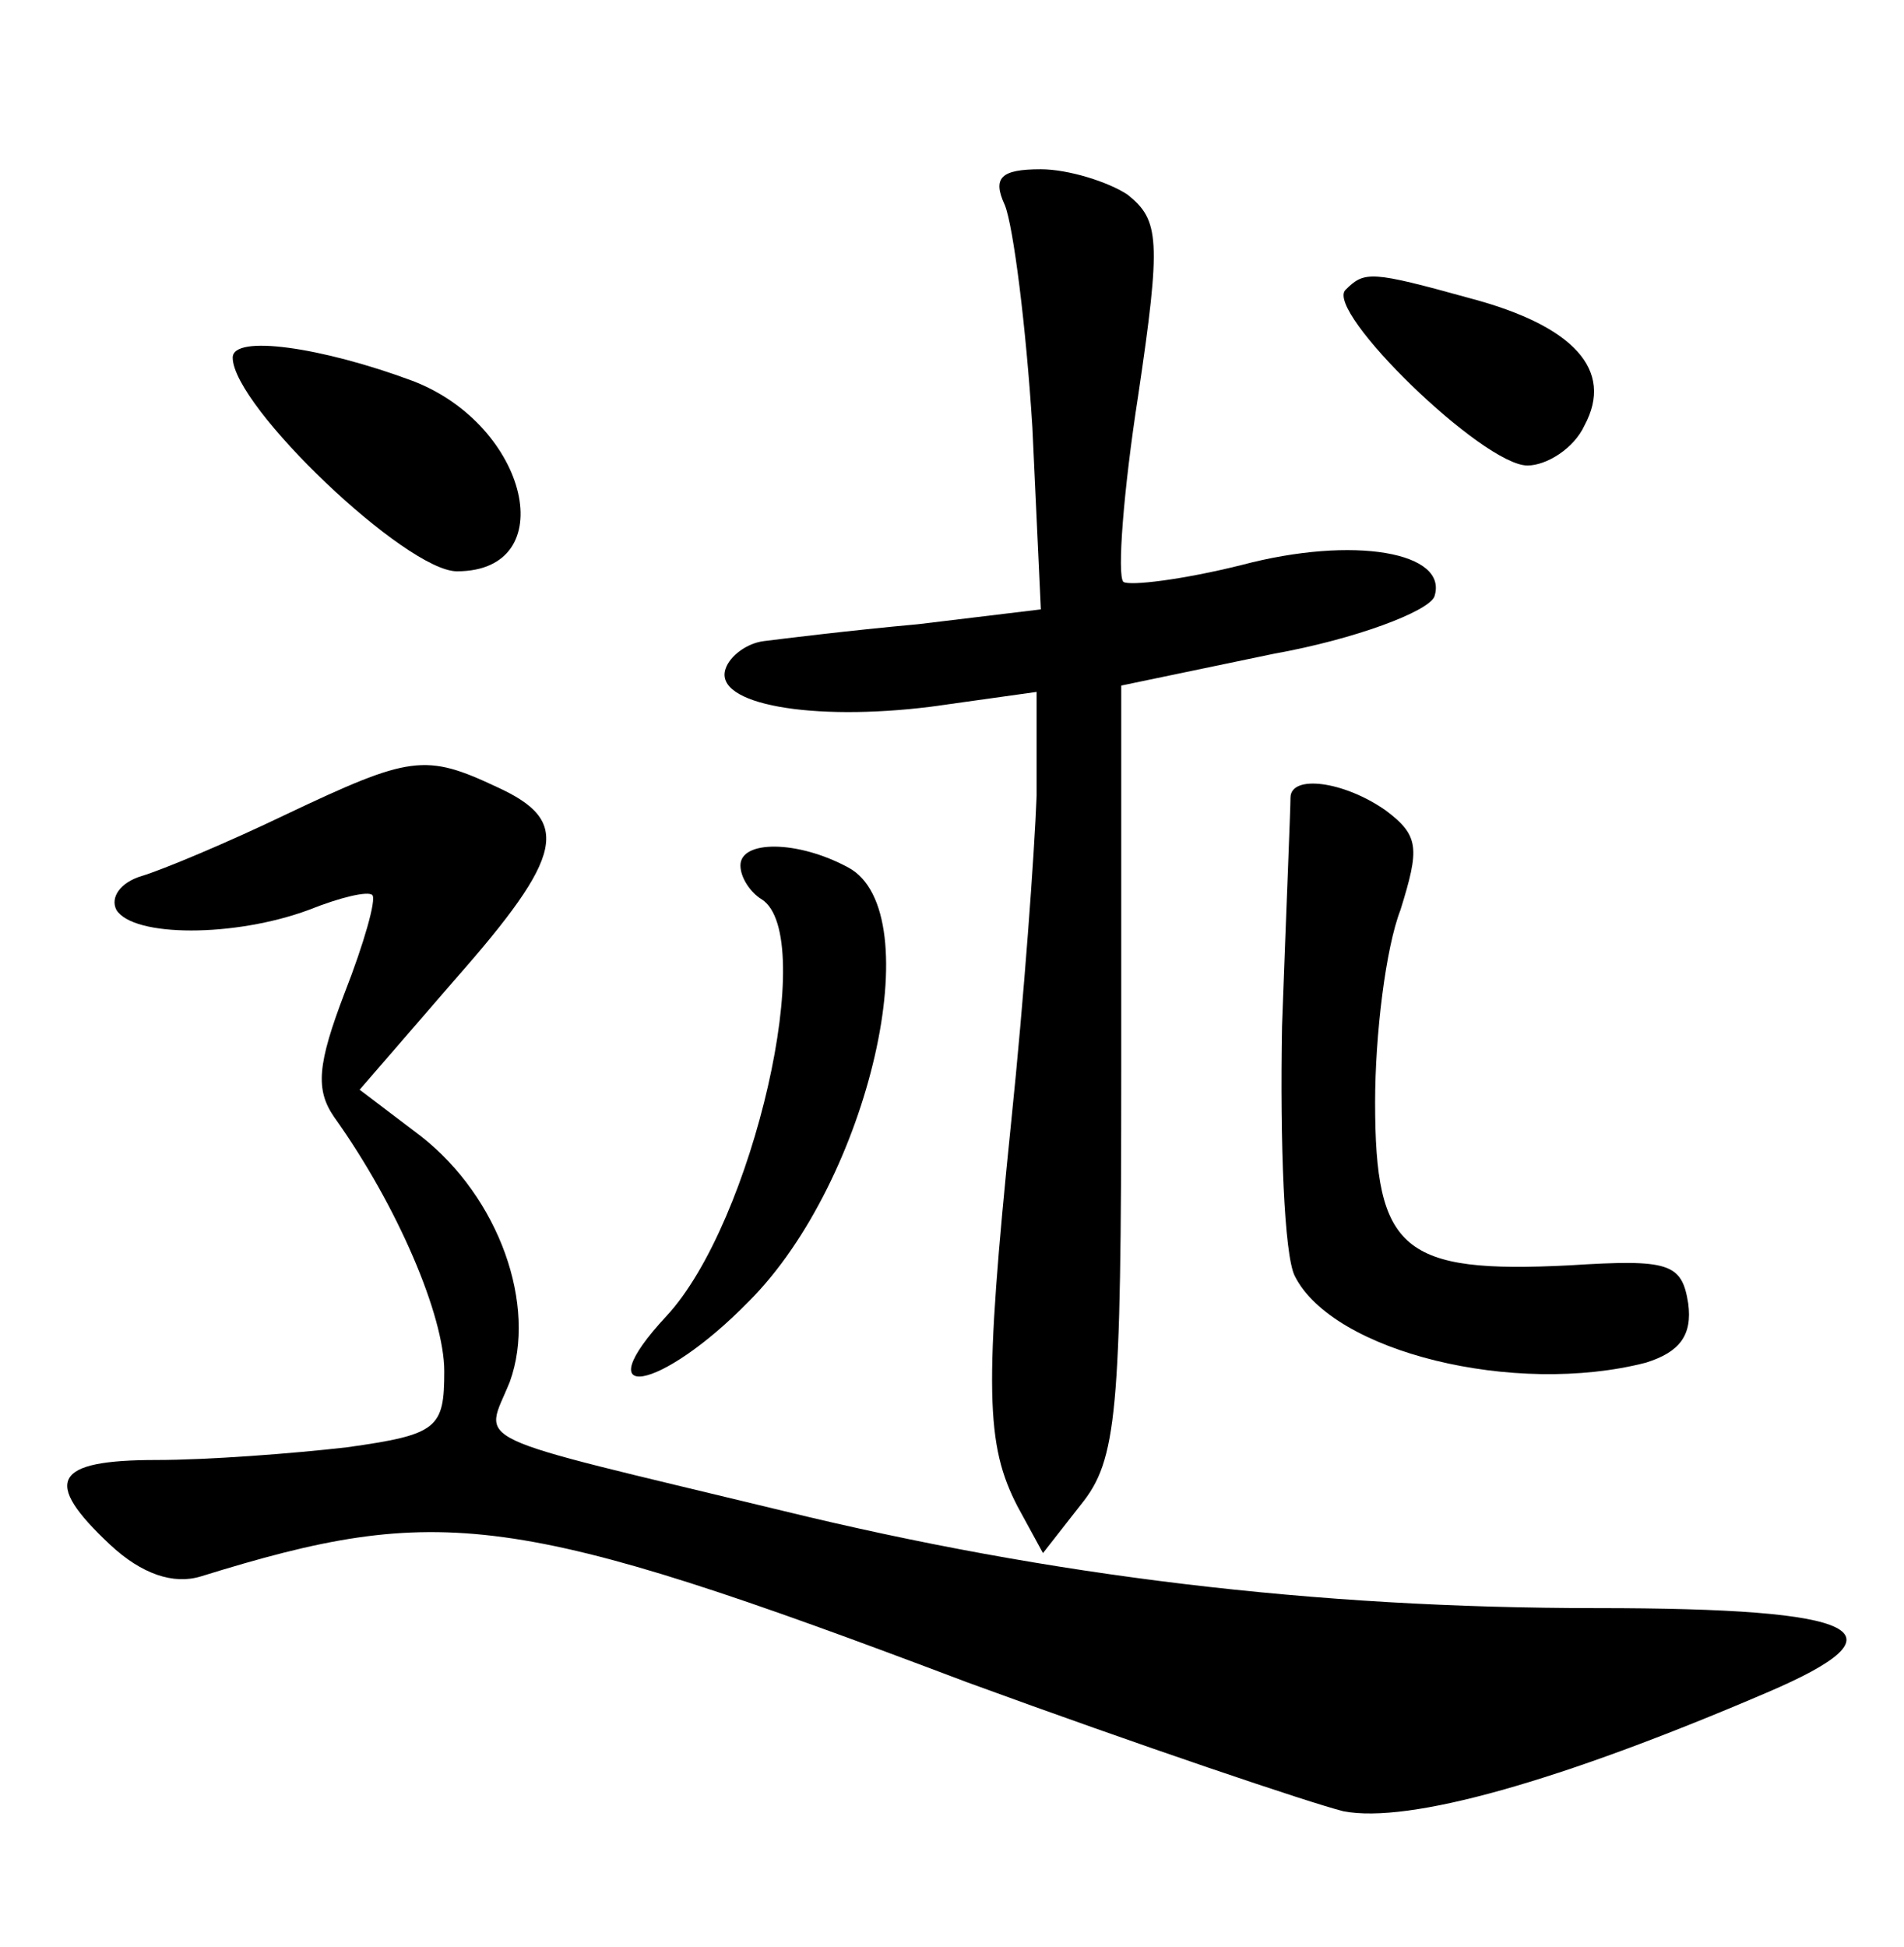 <?xml version="1.0" standalone="no"?>
<!DOCTYPE svg PUBLIC "-//W3C//DTD SVG 20010904//EN"
 "http://www.w3.org/TR/2001/REC-SVG-20010904/DTD/svg10.dtd">
<svg version="1.0" xmlns="http://www.w3.org/2000/svg"
 width="90pt" height="92pt" viewBox="0 0 90 92"
 preserveAspectRatio="xMidYMid meet">
<g transform="translate(0,92) scale(0.1,-0.1)"
fill="#000000" stroke="none">
<path d="M475 823 c4 -10 10 -57 13 -105 l4 -86 -58 -7 c-33 -3 -65 -7 -73 -8
-8 -1 -16 -7 -18 -13 -6 -17 41 -25 97 -18 l50 7 0 -49 c-1 -27 -6 -96 -12
-154 -13 -127 -12 -153 3 -182 l12 -22 18 23 c17 21 19 43 19 205 l0 182 72
15 c39 7 73 20 76 27 7 21 -38 29 -91 15 -28 -7 -53 -10 -56 -8 -3 3 0 43 7
88 11 74 10 83 -5 95 -9 6 -28 12 -41 12 -19 0 -23 -4 -17 -17z"/>
<path d="M636 783 c-10 -10 65 -83 86 -83 9 0 22 8 27 19 14 26 -5 47 -54 60
-47 13 -50 13 -59 4z"/>
<path d="M110 751 c0 -23 82 -101 106 -101 50 0 34 69 -21 90 -43 16 -85 22
-85 11z"/>
<path d="M135 535 c-27 -13 -58 -26 -68 -29 -10 -3 -15 -10 -12 -16 8 -13 56
-13 91 0 15 6 28 9 30 7 2 -2 -4 -23 -13 -46 -13 -34 -14 -46 -5 -59 30 -42
52 -94 52 -120 0 -27 -3 -30 -46 -36 -26 -3 -66 -6 -90 -6 -49 0 -54 -10 -22
-40 15 -14 30 -19 43 -15 113 35 148 31 362 -50 82 -30 162 -57 178 -61 31 -6
102 14 200 56 68 29 46 40 -80 40 -134 0 -258 15 -385 46 -153 37 -141 31
-129 61 13 36 -5 87 -42 116 l-29 22 45 52 c52 59 55 75 20 91 -34 16 -41 15
-100 -13z"/>
<path d="M610 543 c0 -5 -2 -53 -4 -108 -1 -55 1 -108 6 -118 18 -36 104 -57
166 -41 16 5 22 13 20 28 -3 19 -9 21 -56 18 -79 -4 -92 7 -92 77 0 32 5 73
12 91 9 29 9 35 -7 47 -20 14 -45 17 -45 6z"/>
<path d="M350 511 c0 -6 5 -13 10 -16 27 -17 -4 -153 -45 -197 -39 -42 -3 -36
39 7 57 57 86 184 47 205 -24 13 -51 13 -51 1z"/>
</g>
</svg>
